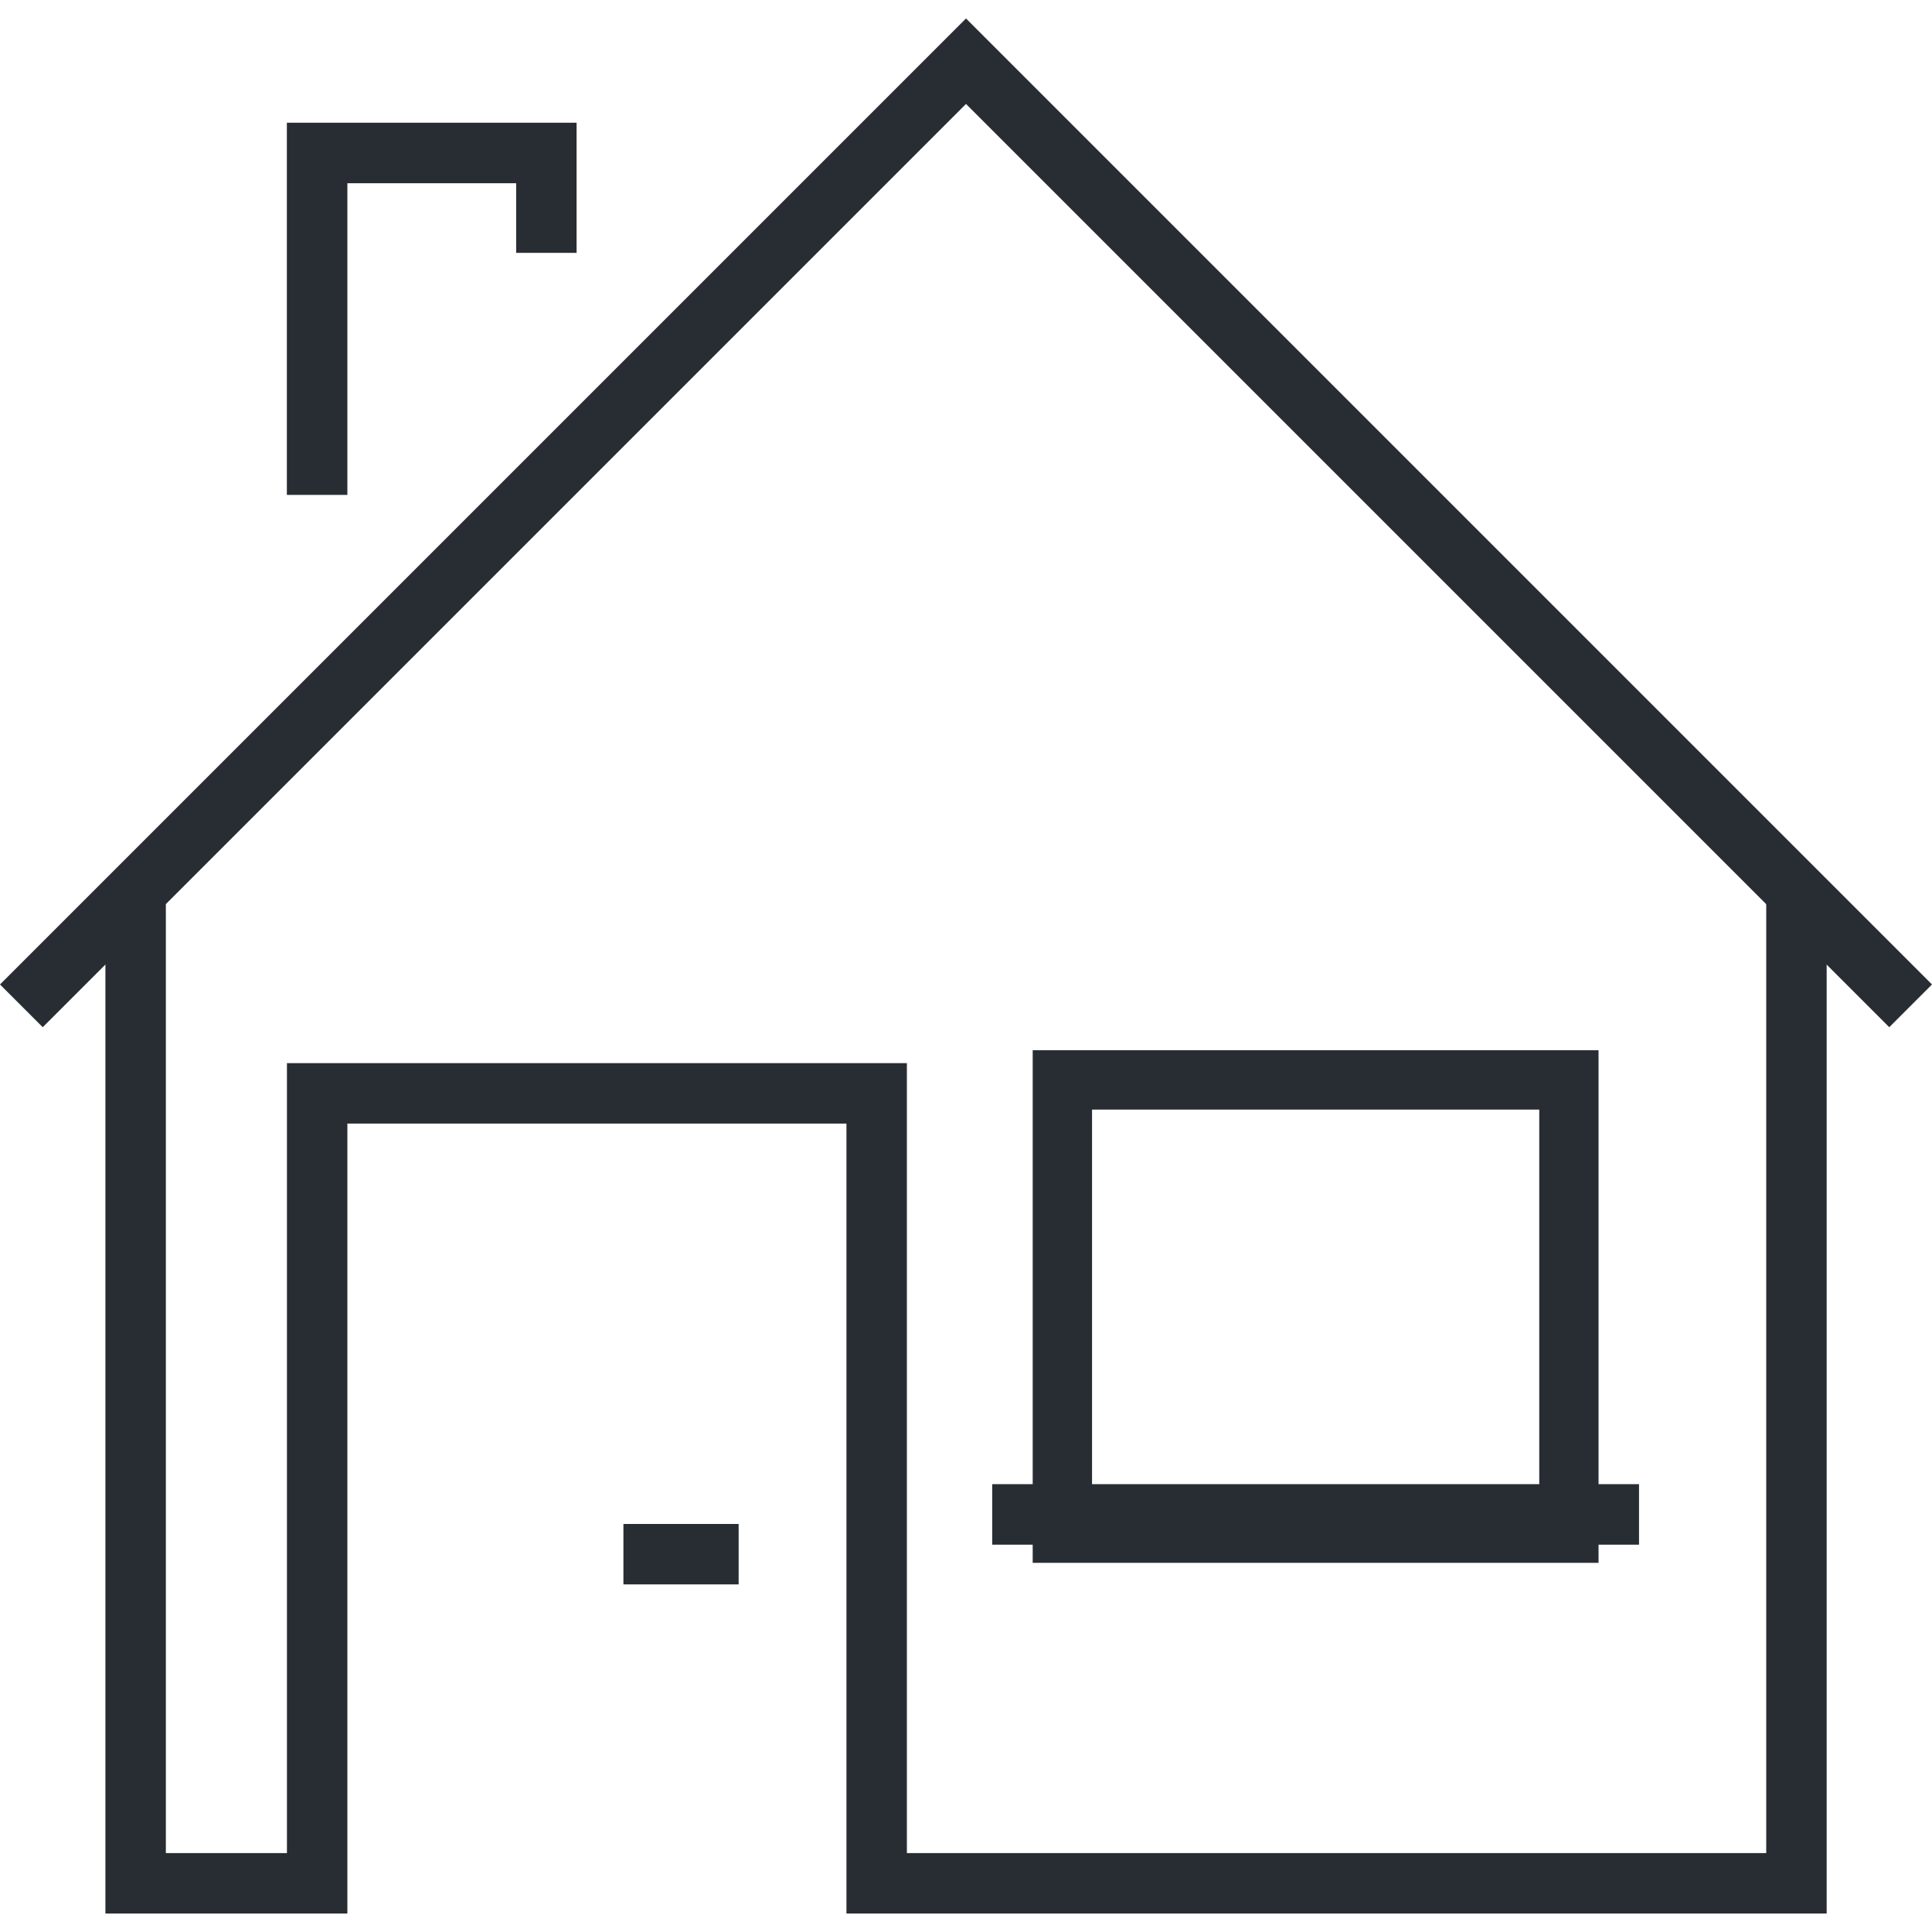 <svg width="25" height="25" viewBox="0 0 25 25" fill="none" xmlns="http://www.w3.org/2000/svg">
<path d="M23.637 24.761H10.953V14.539H4.495V24.761H1.364V11.479H2.146V23.979H3.713V13.757H11.735V23.979H22.855V11.479H23.637V24.761Z" fill="#282D33"/>
<path d="M4.495 6.404H3.712V1.588H7.461V3.272H6.679V2.371H4.495V6.404Z" fill="#282D33"/>
<path d="M19.918 14.358V19.455H14.131V14.358H19.918ZM20.686 13.59H13.363V20.223H20.685V13.59H20.686Z" fill="#282D33"/>
<path d="M24.447 13.292L12.5 1.345L0.553 13.292L0 12.739L12.5 0.239L25 12.739L24.447 13.292Z" fill="#282D33"/>
<path d="M9.558 19.72H8.067V20.502H9.558V19.72Z" fill="#282D33"/>
<path d="M21.209 19.205H12.839V19.988H21.209V19.205Z" fill="#282D33"/>
</svg>
